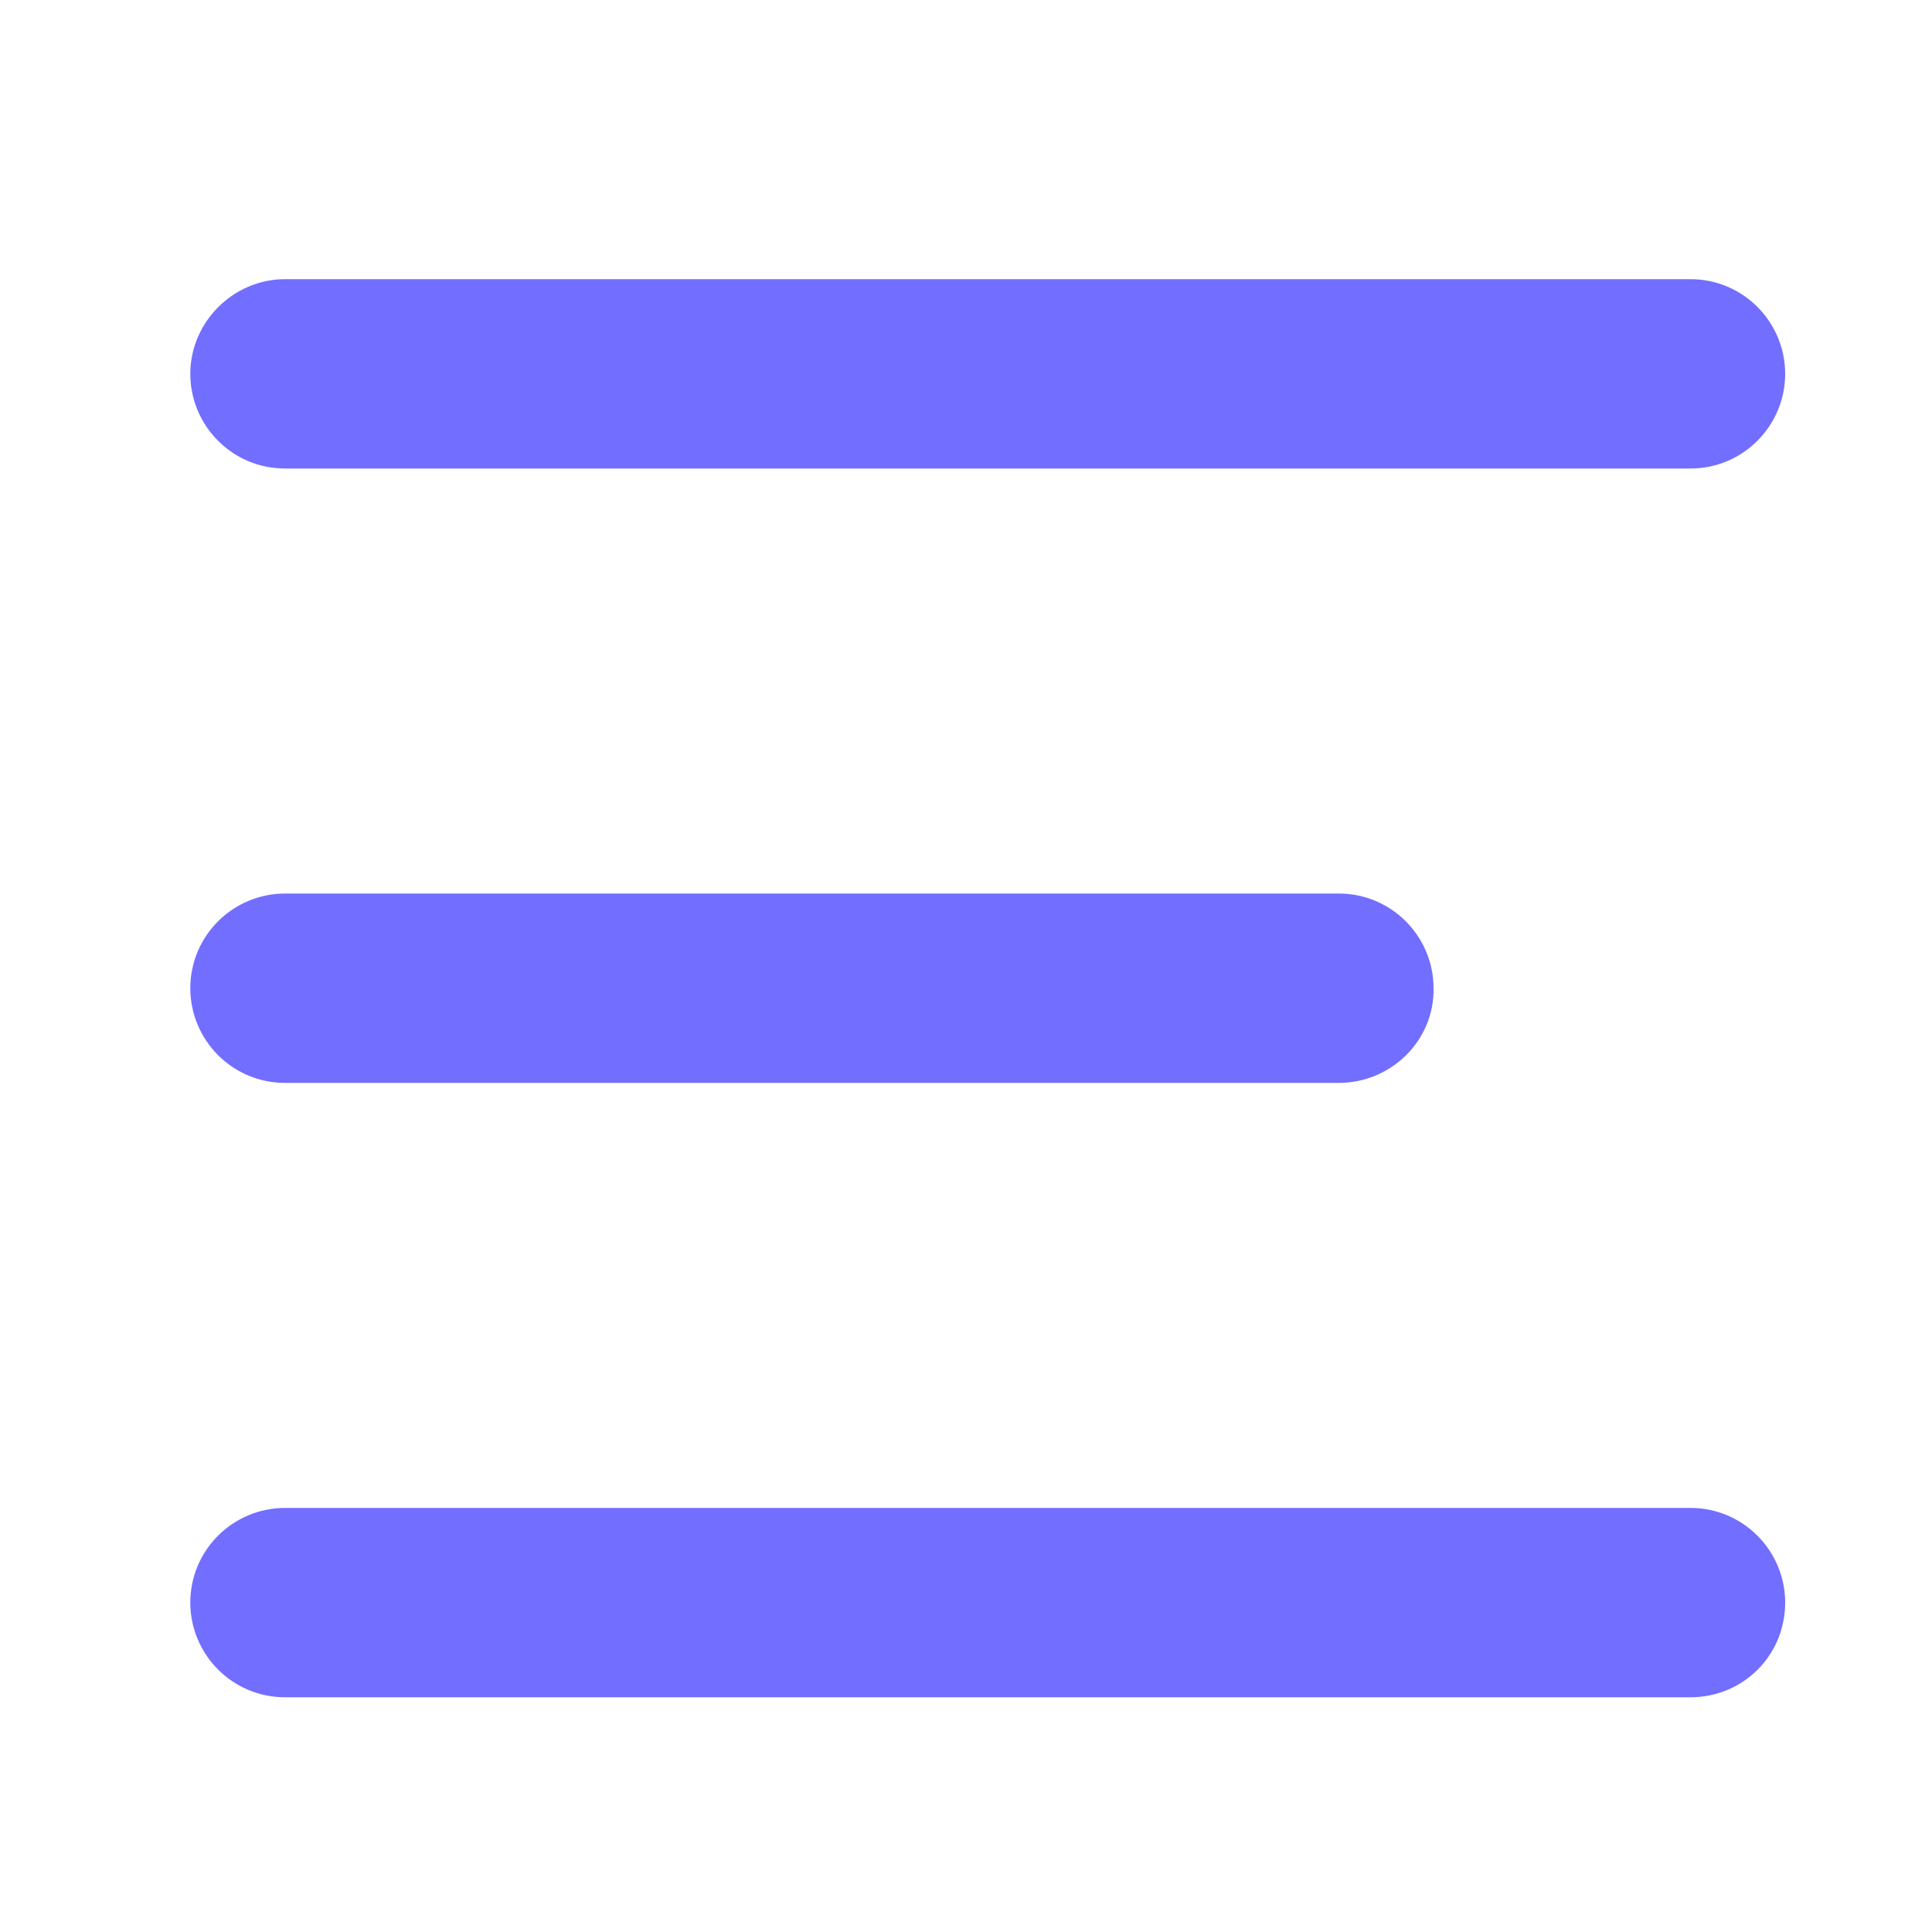<?xml version="1.0" encoding="utf-8"?>
<!-- Generator: Adobe Illustrator 24.0.1, SVG Export Plug-In . SVG Version: 6.00 Build 0)  -->
<svg version="1.1" id="Layer_1" xmlns="http://www.w3.org/2000/svg" xmlns:xlink="http://www.w3.org/1999/xlink" x="0px" y="0px"
	 viewBox="0 0 200 200" style="enable-background:new 0 0 200 200;" xml:space="preserve">
<style type="text/css">
	.st0{fill:#726EFF;stroke:#726EFF;stroke-width:6;stroke-miterlimit:10;}
</style>
<path class="st0" d="M175,45.5H29.5c-3.8,0-6.8-3.1-6.8-6.8s3.1-6.8,6.8-6.8H175c3.8,0,6.8,3.1,6.8,6.8
	C181.8,42.4,178.8,45.5,175,45.5z M175,172.7H29.5c-3.8,0-6.8-3.1-6.8-6.8c0-3.8,3.1-6.8,6.8-6.8H175c3.8,0,6.8,3.1,6.8,6.8
	C181.8,169.7,178.8,172.7,175,172.7z M138.6,109.1H29.5c-3.8,0-6.8-3.1-6.8-6.8c0-3.8,3.1-6.8,6.8-6.8h109.1c3.8,0,6.8,3.1,6.8,6.8
	C145.5,106,142.4,109.1,138.6,109.1z"/>
</svg>
